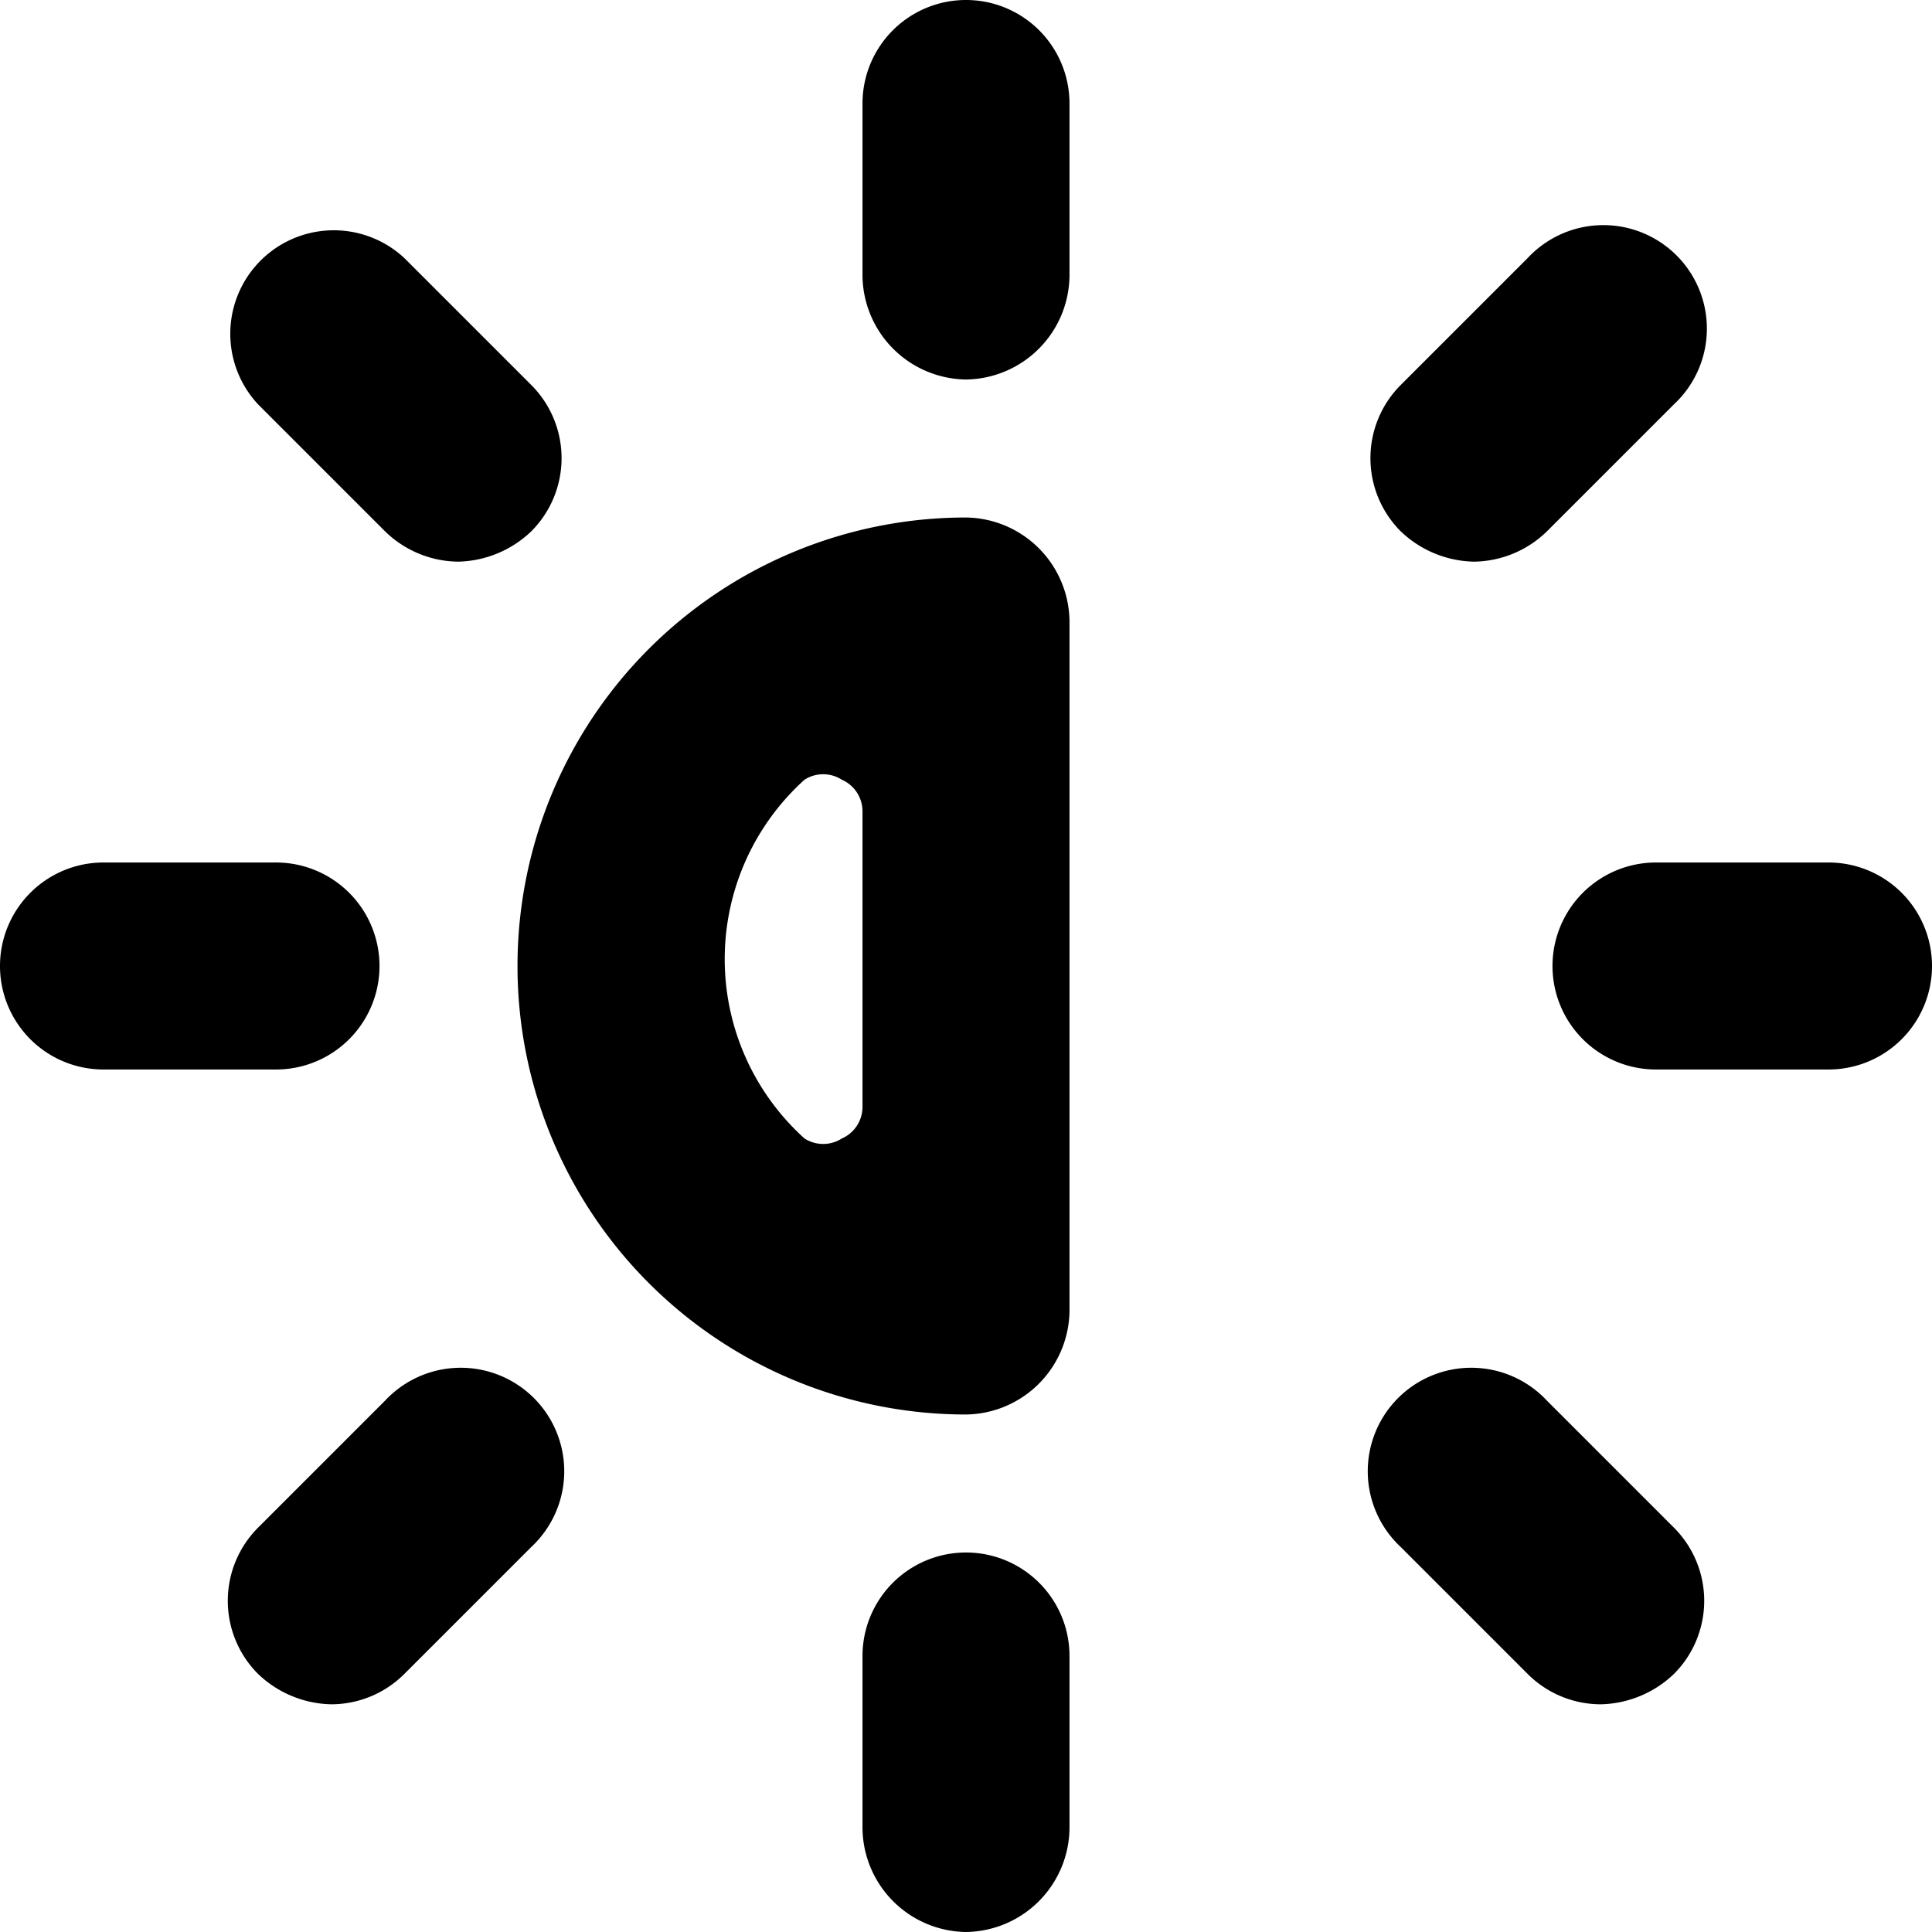 <svg xmlns="http://www.w3.org/2000/svg" viewBox="0 0 14 14">
  <g>
    <path d="M7,10.25a3.25,3.25,0,0,1,0-6.5.76.76,0,0,1,.75.75v5A.76.76,0,0,1,7,10.25ZM6.25,5.88a.25.25,0,0,0-.15-.23.25.25,0,0,0-.27,0,1.75,1.75,0,0,0,0,2.6.25.25,0,0,0,.27,0,.25.25,0,0,0,.15-.23Z" style="fill: #000001"/>
    <path d="M7,2.75A.76.76,0,0,1,6.25,2V.75a.75.75,0,0,1,1.5,0V2A.76.76,0,0,1,7,2.75Z" style="fill: #000001"/>
    <path d="M3.32,4.07a.77.77,0,0,1-.53-.22l-.92-.92A.75.75,0,0,1,2.93,1.87l.92.92a.75.75,0,0,1,0,1.06A.79.79,0,0,1,3.32,4.07Z" style="fill: #000001"/>
    <path d="M2,7.75H.75a.75.75,0,0,1,0-1.5H2a.75.75,0,0,1,0,1.5Z" style="fill: #000001"/>
    <path d="M2.4,12.35a.79.79,0,0,1-.53-.22.75.75,0,0,1,0-1.06l.92-.92a.75.75,0,1,1,1.06,1.06l-.92.92A.75.75,0,0,1,2.4,12.35Z" style="fill: #000001"/>
    <path d="M7,14a.76.76,0,0,1-.75-.75V12a.75.75,0,0,1,1.5,0v1.25A.76.76,0,0,1,7,14Z" style="fill: #000001"/>
    <path d="M11.6,12.35a.75.75,0,0,1-.53-.22l-.92-.92a.75.75,0,1,1,1.06-1.06l.92.92a.75.75,0,0,1,0,1.06A.79.79,0,0,1,11.6,12.35Z" style="fill: #000001"/>
    <path d="M13.25,7.75H12a.75.75,0,0,1,0-1.5h1.25a.75.75,0,0,1,0,1.5Z" style="fill: #000001"/>
    <path d="M10.68,4.07a.79.79,0,0,1-.53-.22.75.75,0,0,1,0-1.06l.92-.92a.75.75,0,1,1,1.06,1.06l-.92.92A.77.77,0,0,1,10.68,4.07Z" style="fill: #000001"/>
  </g>
</svg>
